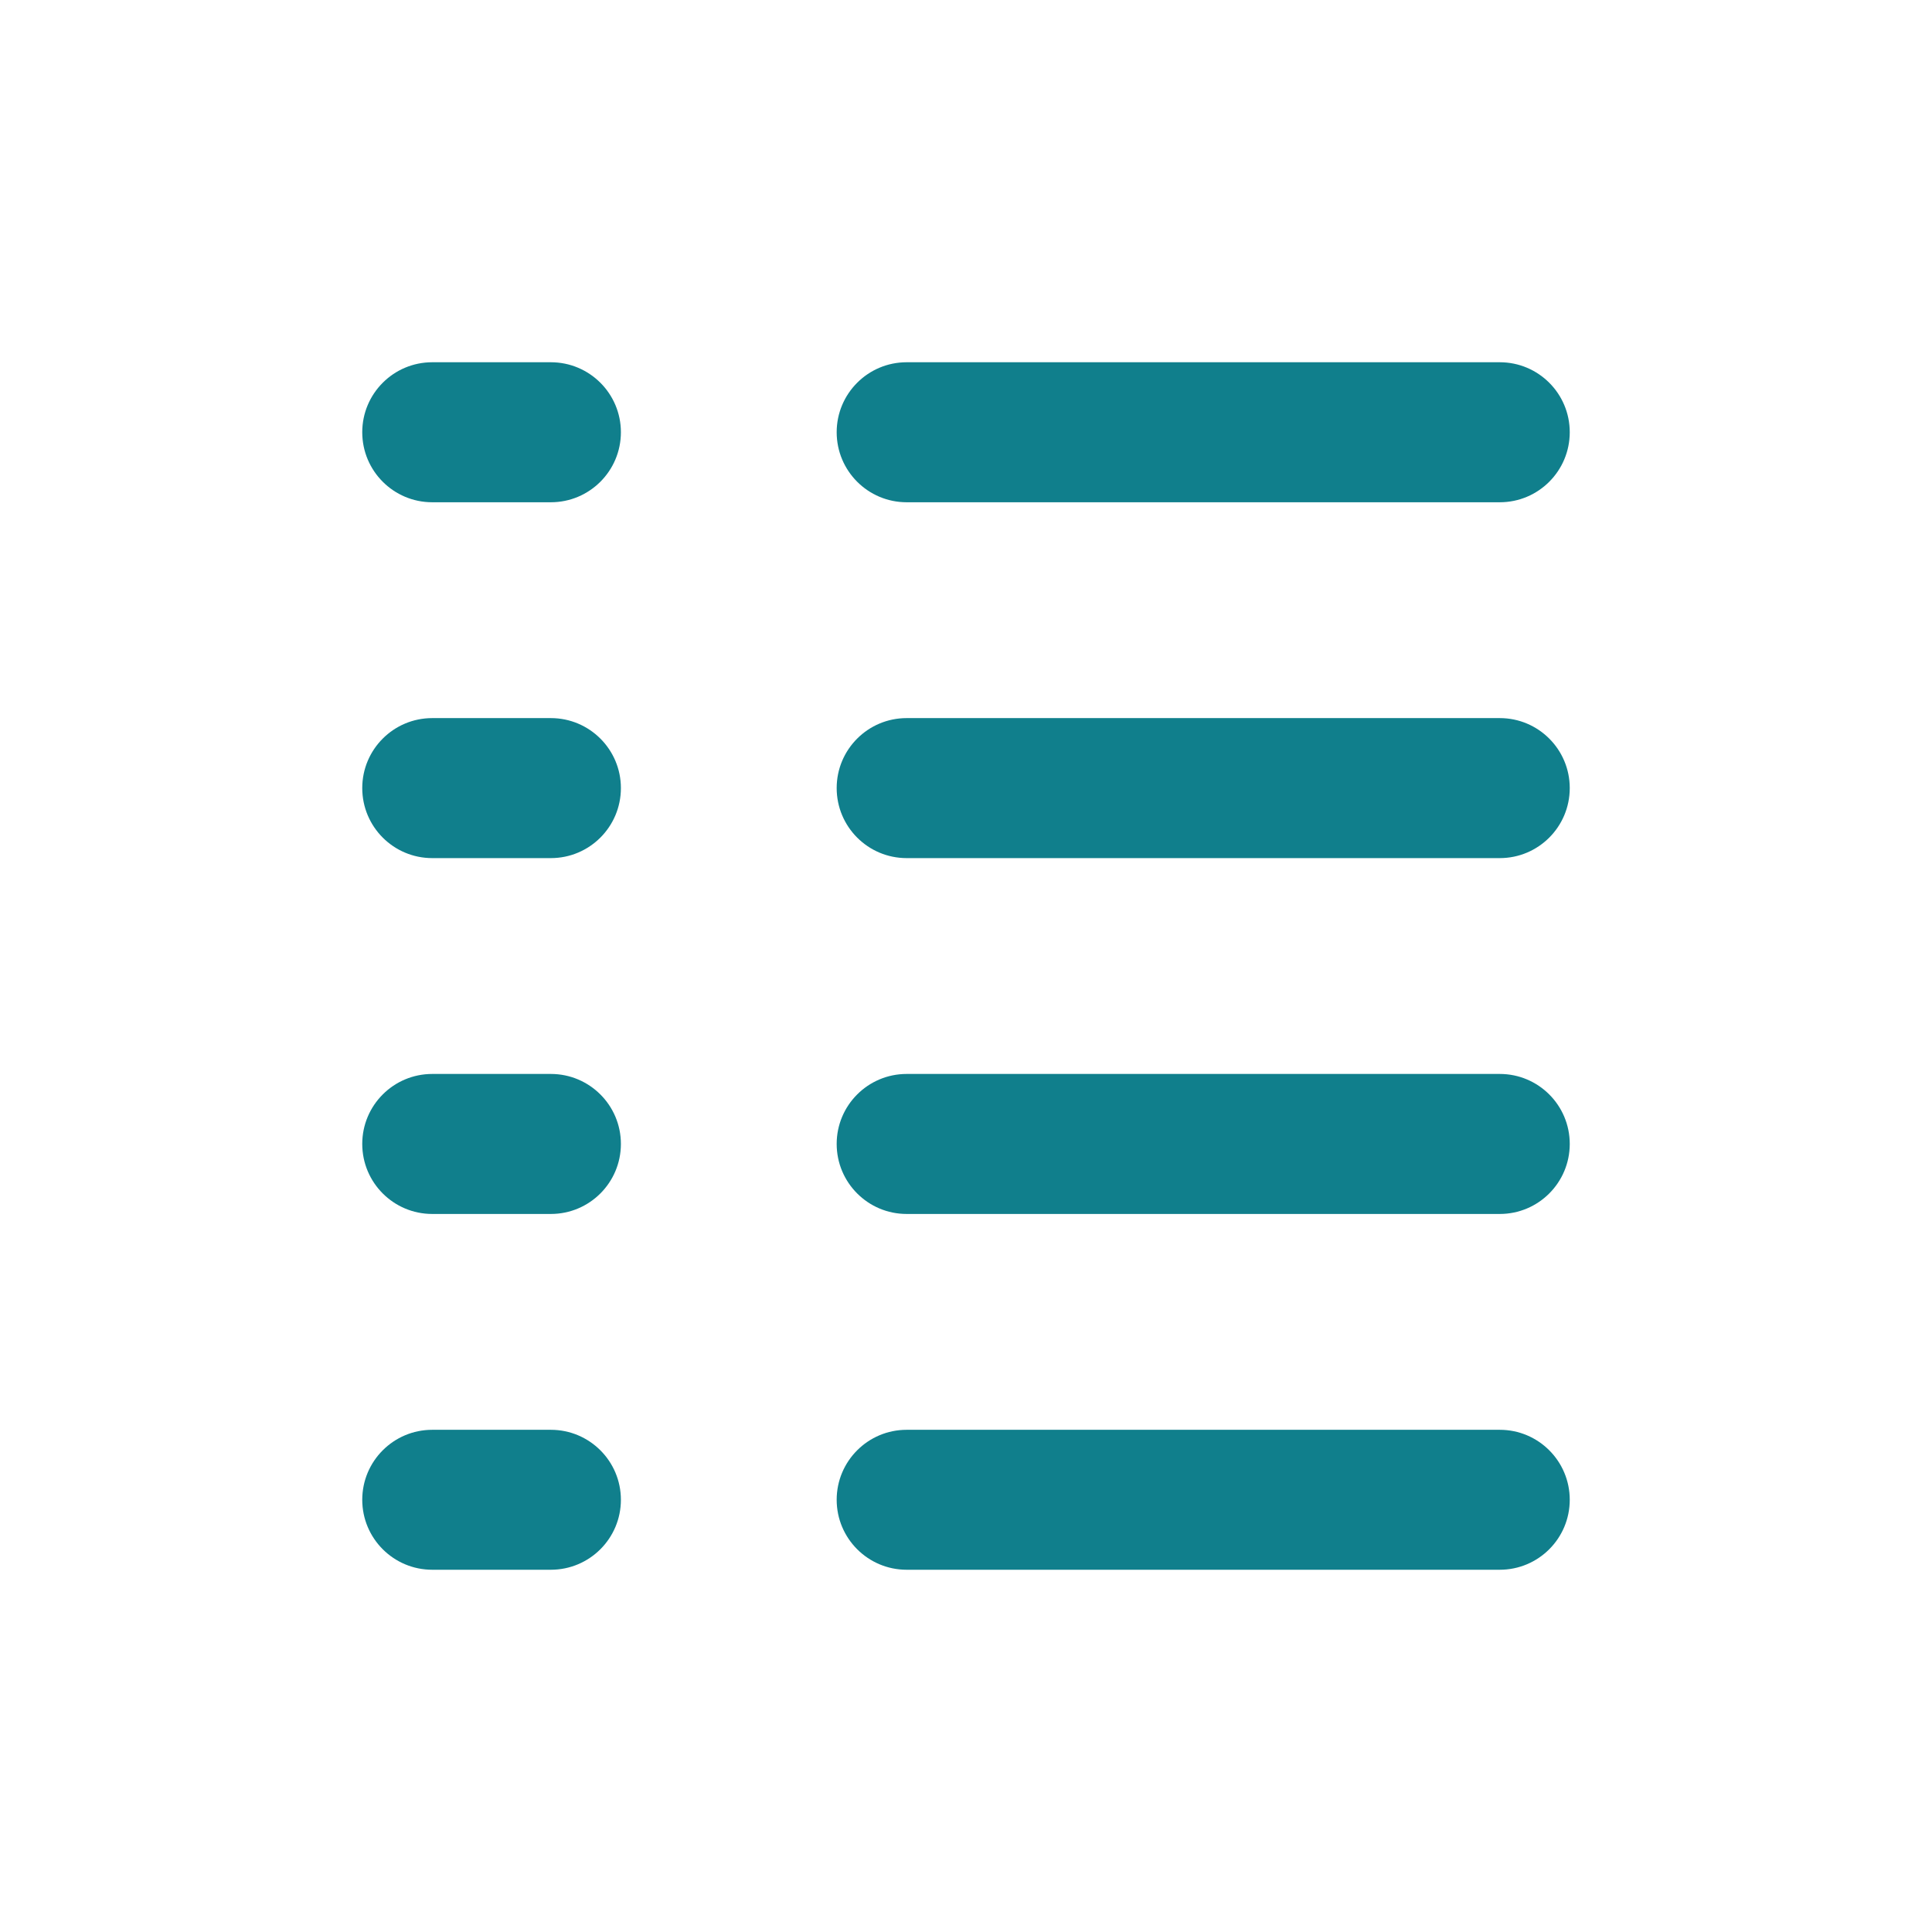 <svg width="32" height="32" viewBox="0 0 32 32" fill="none" xmlns="http://www.w3.org/2000/svg">
<path d="M7.159 6C6.519 6 6 6.519 6 7.159C6 7.8 6.519 8.319 7.159 8.319H9.124C9.764 8.319 10.284 7.8 10.284 7.159C10.284 6.519 9.764 6 9.124 6H7.159Z" fill="#107F8C"/>
<path d="M15.017 6C14.377 6 13.858 6.519 13.858 7.159C13.858 7.8 14.377 8.319 15.017 8.319H24.841C25.481 8.319 26 7.8 26 7.159C26 6.519 25.481 6 24.841 6H15.017Z" fill="#107F8C"/>
<path d="M13.858 13.053C13.858 12.413 14.377 11.894 15.017 11.894H24.841C25.481 11.894 26 12.413 26 13.053C26 13.694 25.481 14.213 24.841 14.213H15.017C14.377 14.213 13.858 13.694 13.858 13.053Z" fill="#107F8C"/>
<path d="M7.159 11.894C6.519 11.894 6 12.413 6 13.053C6 13.694 6.519 14.213 7.159 14.213H9.124C9.764 14.213 10.284 13.694 10.284 13.053C10.284 12.413 9.764 11.894 9.124 11.894H7.159Z" fill="#107F8C"/>
<path d="M13.858 18.947C13.858 18.307 14.377 17.788 15.017 17.788H24.841C25.481 17.788 26 18.307 26 18.947C26 19.588 25.481 20.107 24.841 20.107H15.017C14.377 20.107 13.858 19.588 13.858 18.947Z" fill="#107F8C"/>
<path d="M7.159 17.788C6.519 17.788 6 18.307 6 18.947C6 19.588 6.519 20.107 7.159 20.107H9.124C9.764 20.107 10.284 19.588 10.284 18.947C10.284 18.307 9.764 17.788 9.124 17.788H7.159Z" fill="#107F8C"/>
<path d="M13.858 24.841C13.858 24.201 14.377 23.682 15.017 23.682H24.841C25.481 23.682 26 24.201 26 24.841C26 25.481 25.481 26 24.841 26H15.017C14.377 26 13.858 25.481 13.858 24.841Z" fill="#107F8C"/>
<path d="M7.159 23.682C6.519 23.682 6 24.201 6 24.841C6 25.481 6.519 26 7.159 26H9.124C9.764 26 10.284 25.481 10.284 24.841C10.284 24.201 9.764 23.682 9.124 23.682H7.159Z" fill="#107F8C"/>
</svg>

